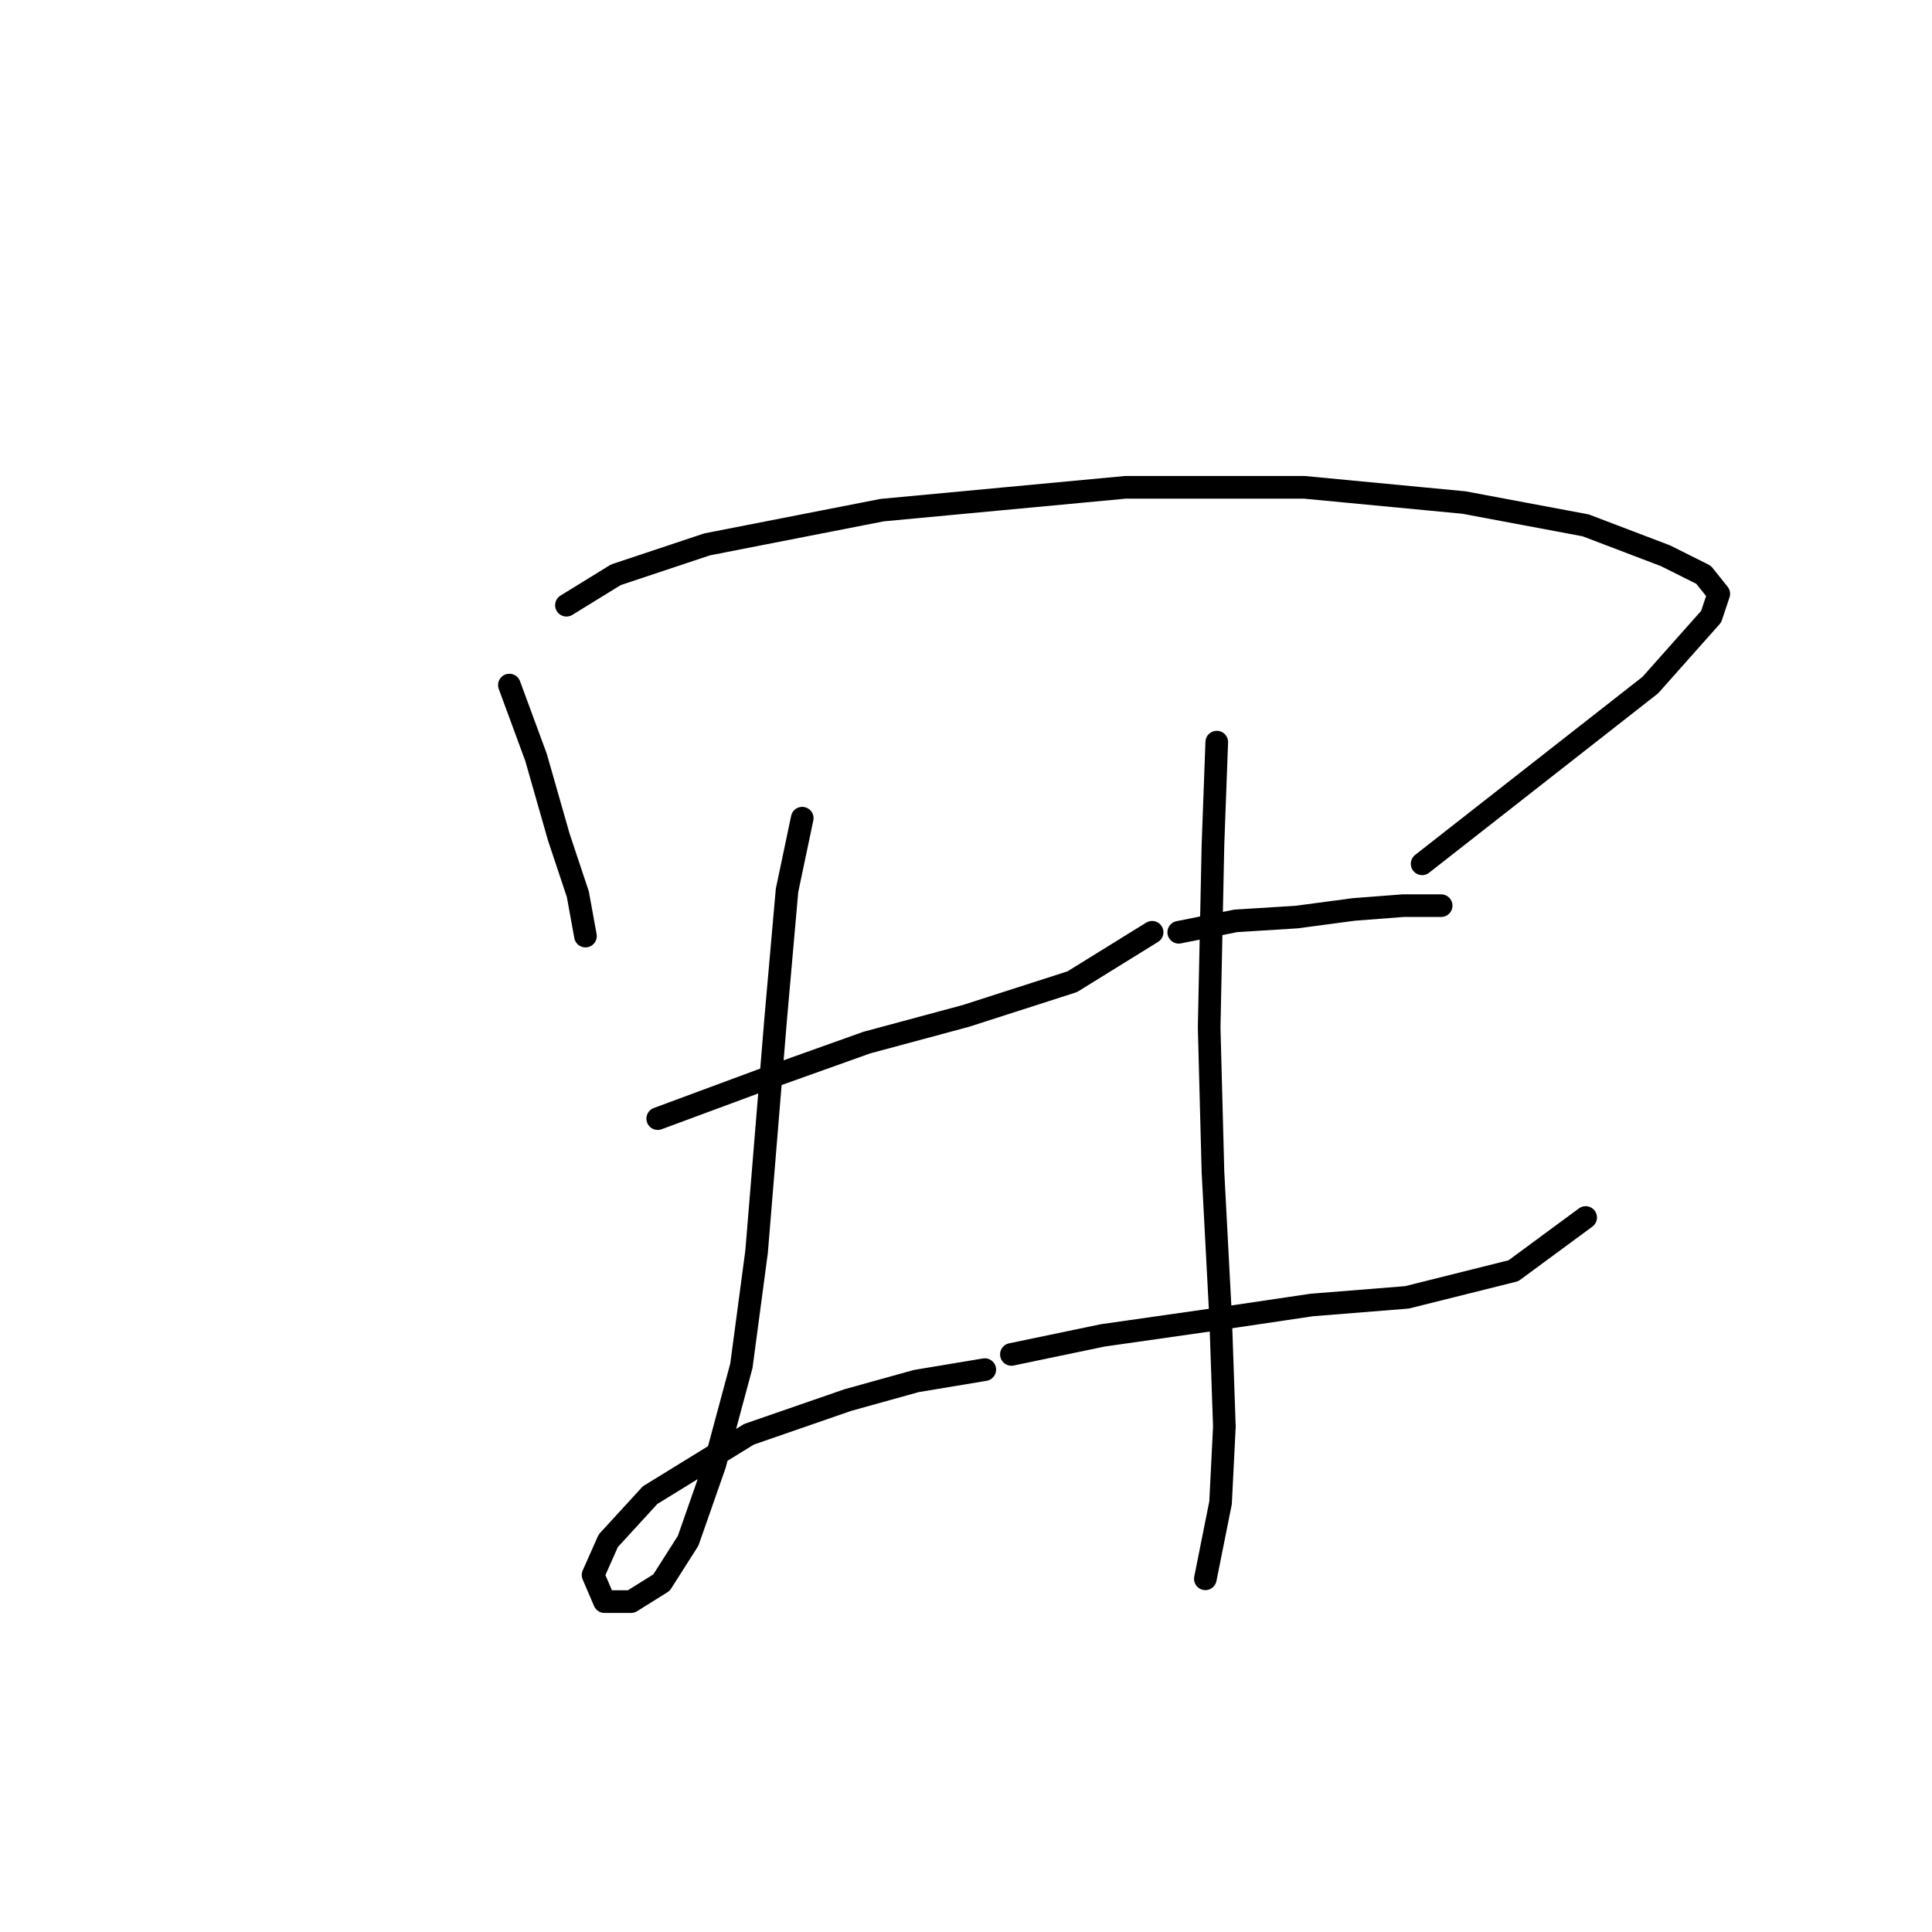 <?xml version="1.0" standalone="no"?>
    <svg width="256" height="256" xmlns="http://www.w3.org/2000/svg" version="1.1">
    <polyline stroke="black" stroke-width="3" stroke-linecap="round" fill="transparent" stroke-linejoin="round" points="67.497 90.776 71.025 100.351 74.048 110.933 76.568 118.492 77.576 124.035 77.576 124.035 " />
        <polyline stroke="black" stroke-width="3" stroke-linecap="round" fill="transparent" stroke-linejoin="round" points="75.056 80.194 81.607 76.162 93.701 72.131 116.882 67.595 149.133 64.572 172.818 64.572 193.983 66.588 210.108 69.611 220.691 73.642 225.73 76.162 227.746 78.682 226.738 81.705 218.675 90.776 188.439 114.46 188.439 114.46 " />
        <polyline stroke="black" stroke-width="3" stroke-linecap="round" fill="transparent" stroke-linejoin="round" points="87.15 148.224 100.756 143.184 114.866 138.145 127.968 134.618 142.078 130.082 152.661 123.531 152.661 123.531 " />
        <polyline stroke="black" stroke-width="3" stroke-linecap="round" fill="transparent" stroke-linejoin="round" points="106.299 108.413 104.284 117.988 102.772 135.121 100.252 165.861 98.237 180.979 94.709 194.081 91.182 204.159 87.654 209.703 83.623 212.222 80.095 212.222 78.584 208.695 80.599 204.159 86.142 198.112 99.245 190.049 112.347 185.514 121.417 182.994 130.488 181.483 130.488 181.483 " />
        <polyline stroke="black" stroke-width="3" stroke-linecap="round" fill="transparent" stroke-linejoin="round" points="156.188 123.531 163.747 122.019 171.81 121.515 179.369 120.508 185.92 120.004 190.959 120.004 190.959 120.004 " />
        <polyline stroke="black" stroke-width="3" stroke-linecap="round" fill="transparent" stroke-linejoin="round" points="134.015 179.467 146.11 176.947 160.22 174.932 173.826 172.916 186.424 171.908 200.534 168.381 210.108 161.326 210.108 161.326 " />
        <polyline stroke="black" stroke-width="3" stroke-linecap="round" fill="transparent" stroke-linejoin="round" points="161.227 98.335 160.724 111.941 160.22 136.129 160.724 155.278 161.731 174.428 162.235 189.042 161.731 199.12 159.716 209.199 159.716 209.199 " />
        </svg>